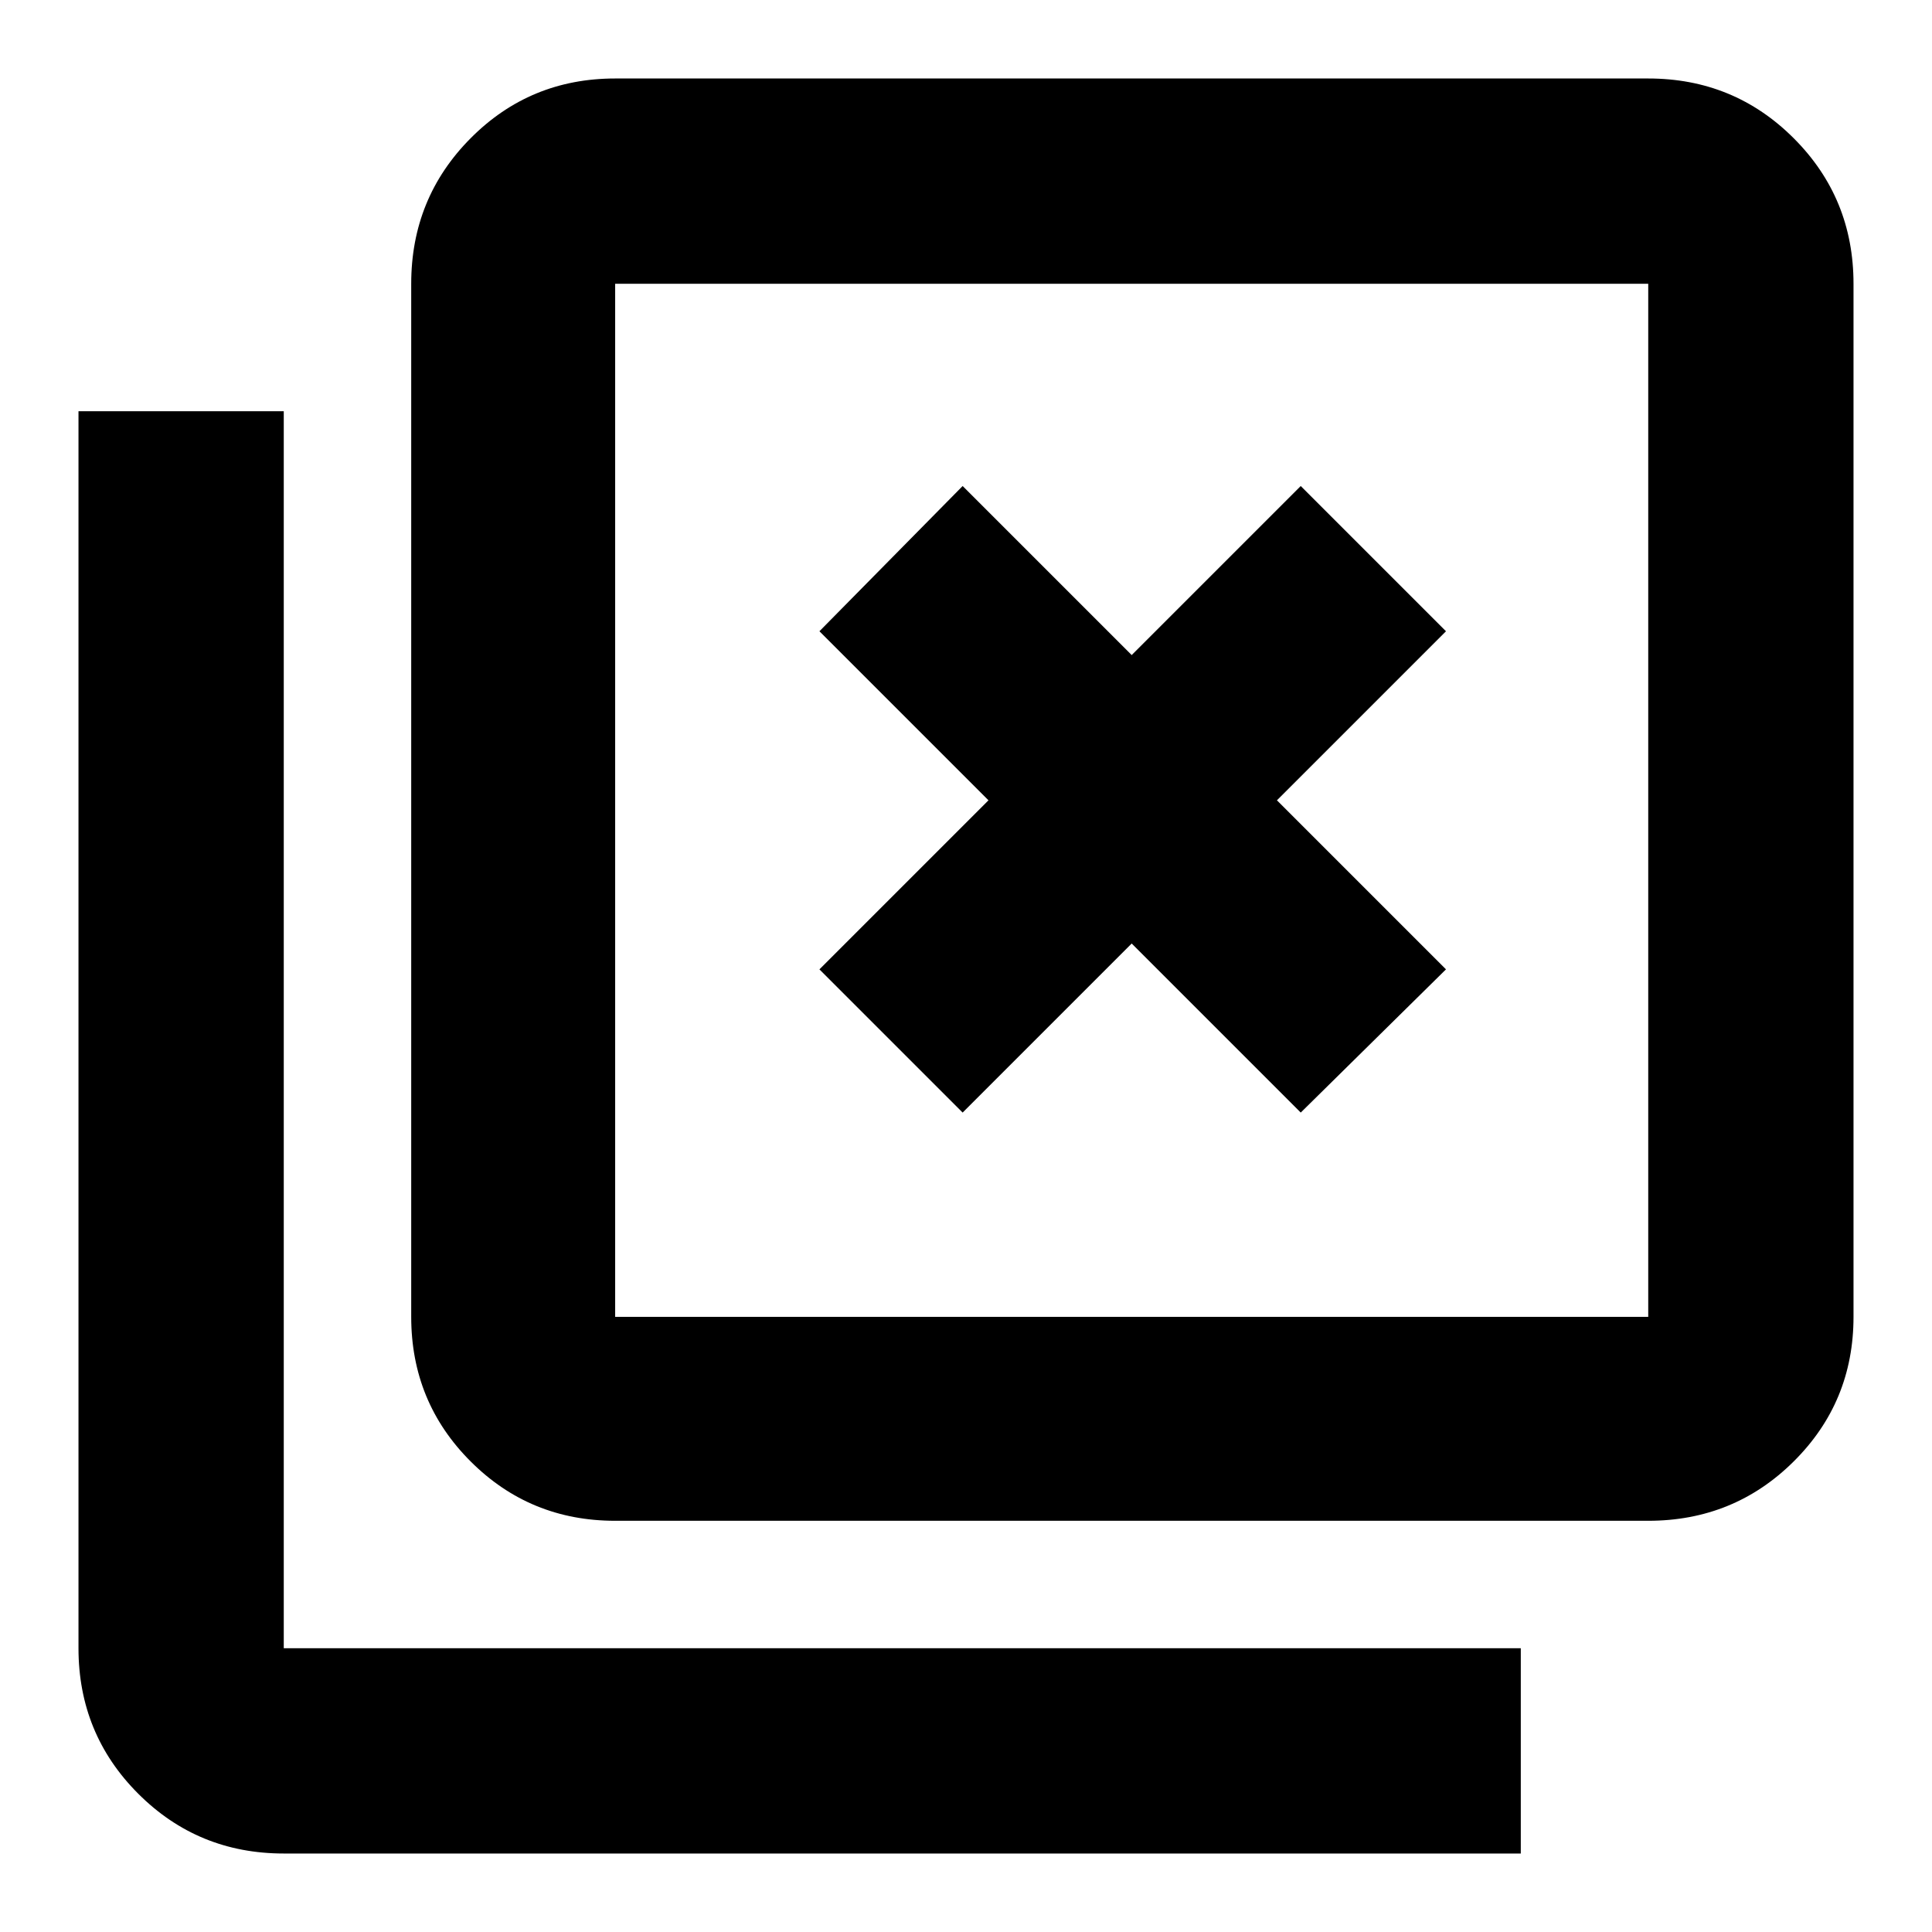 <svg xmlns="http://www.w3.org/2000/svg" height="40" viewBox="0 -960 960 960" width="40"><path d="m478.33-407.17 84-84 84 84 72.17-71.16-84-84 84-84-72.17-72.17-84 84-84-84-71.16 72.17 84 84-84 84 71.16 71.16ZM305.67-204.33q-42.33 0-71.83-29.51-29.51-29.5-29.51-71.83V-819q0-42.6 29.51-72.3 29.5-29.7 71.83-29.7H819q42.6 0 72.3 29.7Q921-861.6 921-819v513.33q0 42.33-29.7 71.83-29.7 29.51-72.3 29.51H305.67Zm0-101.34H819V-819H305.67v513.33ZM141-39q-42.6 0-72.3-29.7Q39-98.4 39-141v-614.67h102V-141h614.67v102H141Zm164.67-780v513.33V-819Z"/></svg>